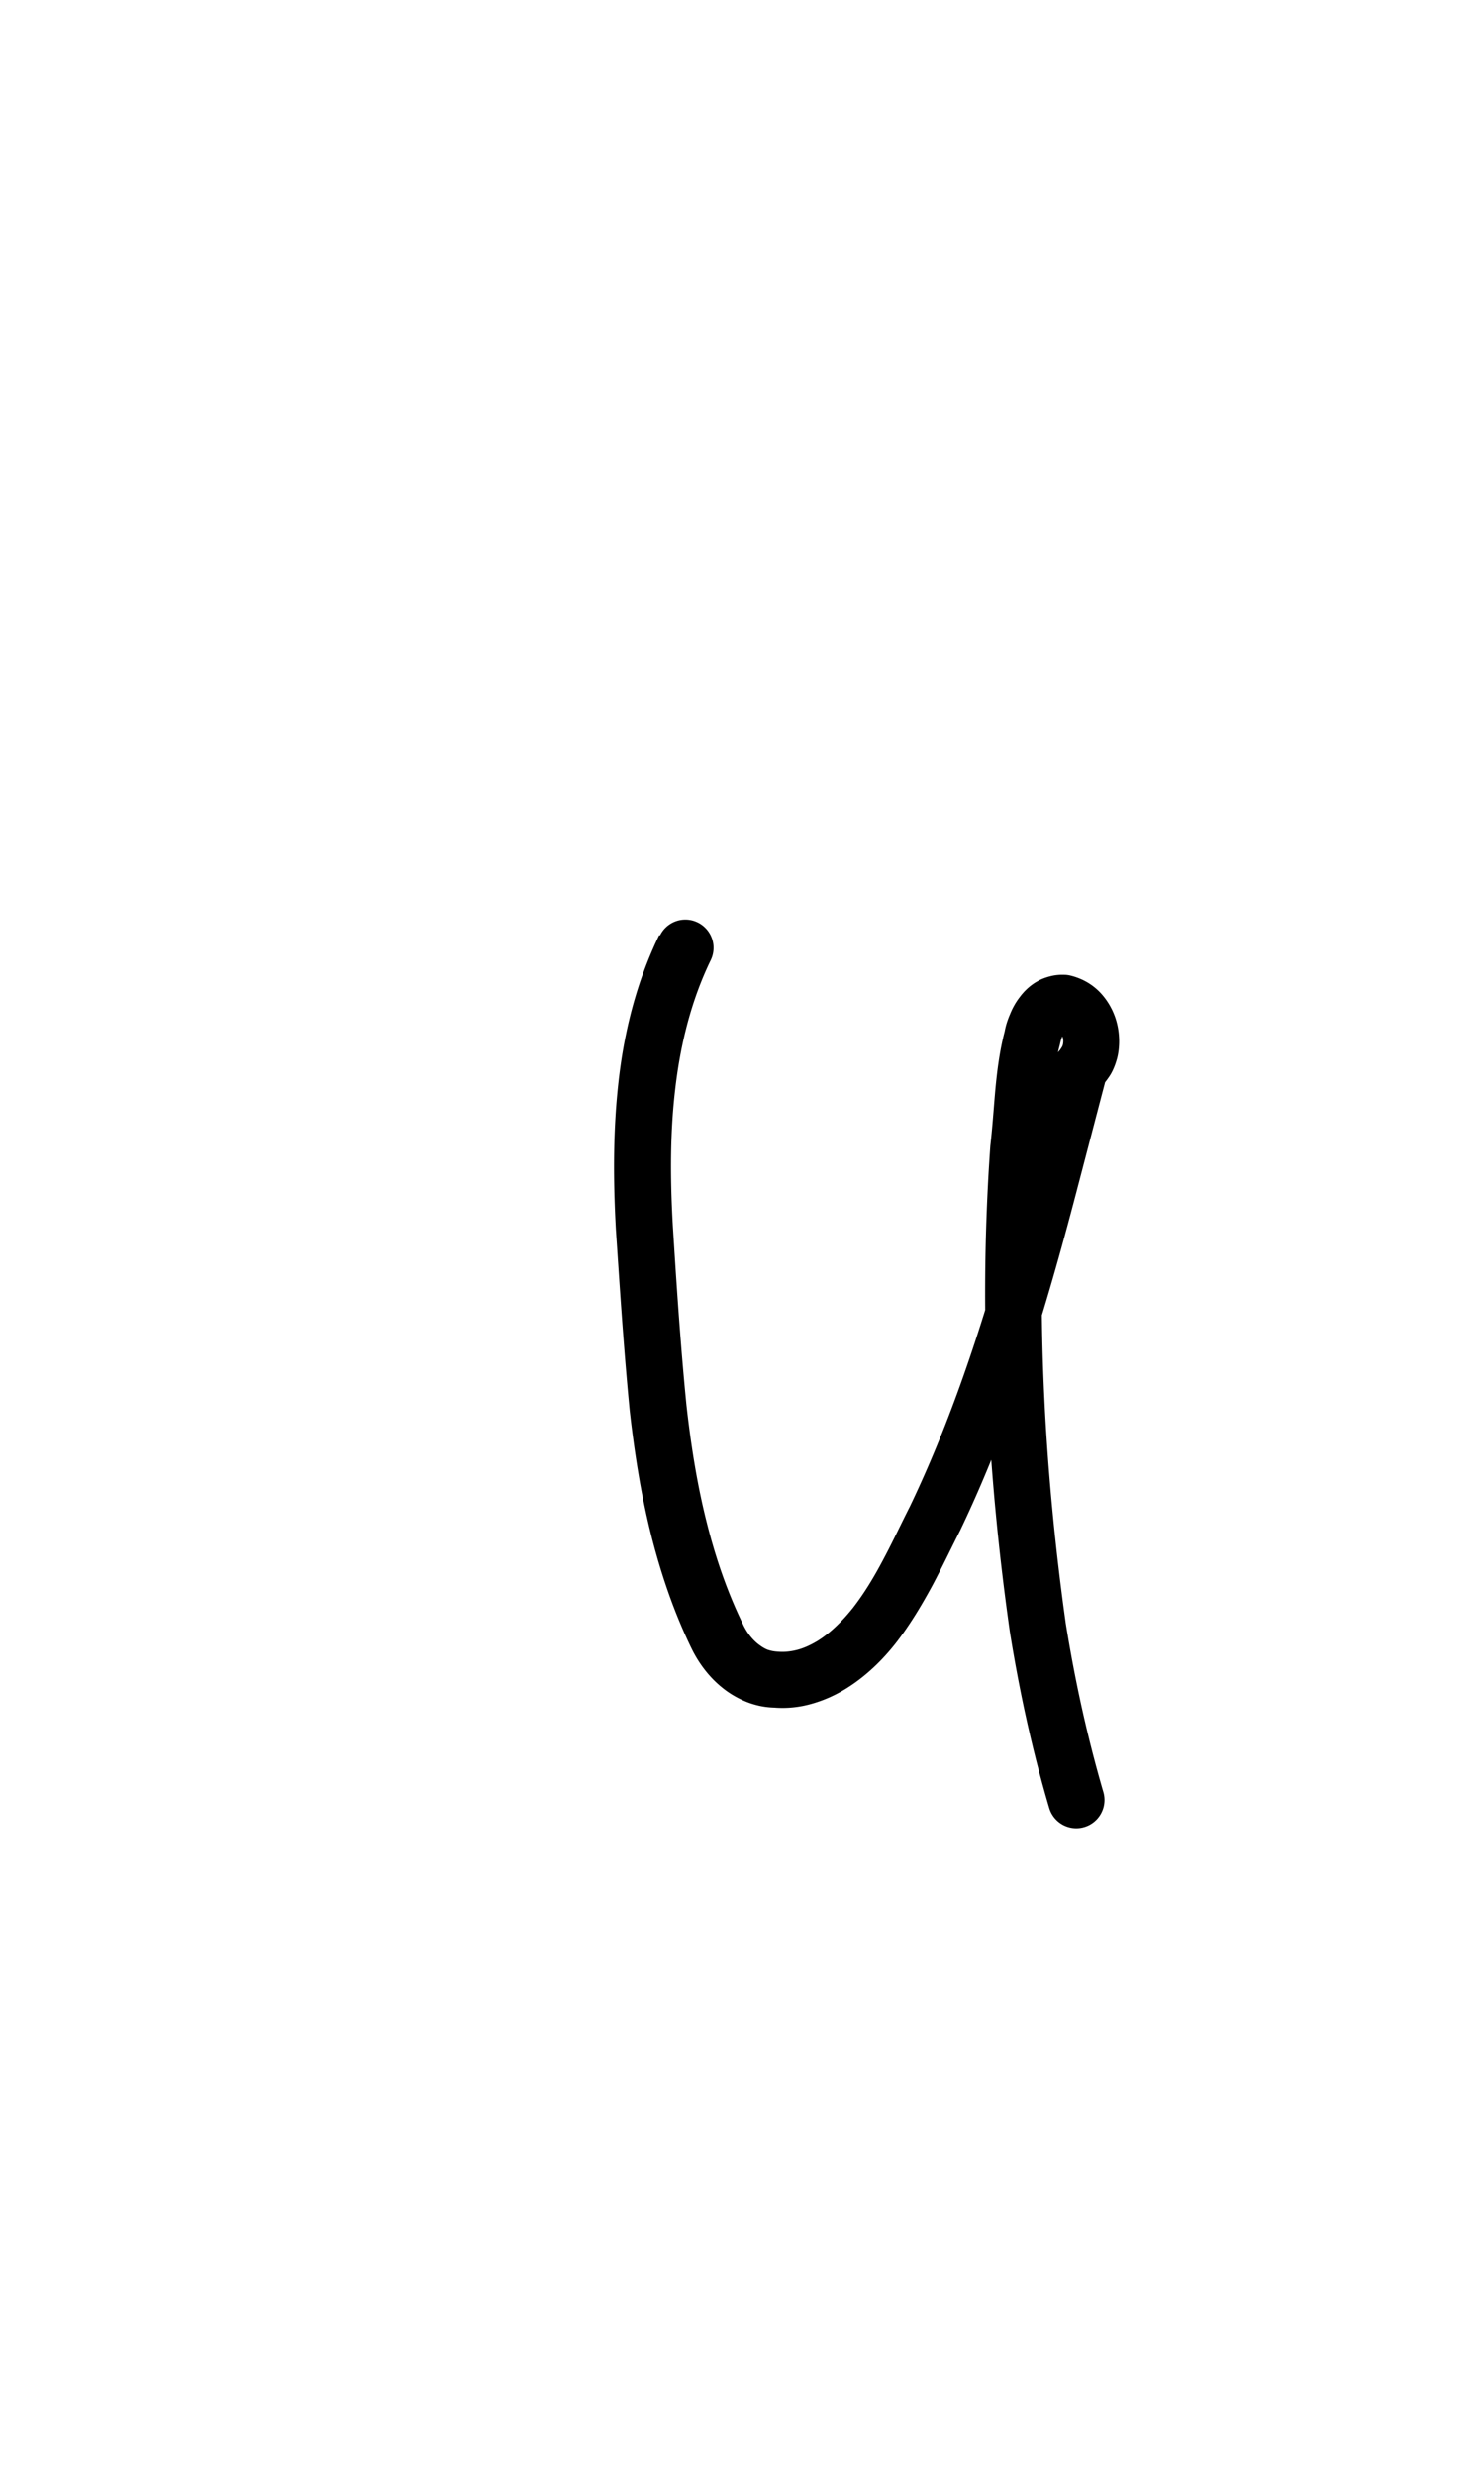 <?xml version="1.0" encoding="UTF-8" standalone="no"?>
<!-- Created with Inkscape (http://www.inkscape.org/) -->

<svg
   width="6mm"
   height="10mm"
   viewBox="0 0 6 10"
   version="1.1"
   id="svg1681"
   inkscape:version="1.2.1 (9c6d41e410, 2022-07-14)"
   sodipodi:docname="lower u 1.5.svg"
   inkscape:export-filename="..\..\..\..\Downloads\lower a diff canvas resize 3.0.png"
   inkscape:export-xdpi="96"
   inkscape:export-ydpi="96"
   xmlns:inkscape="http://www.inkscape.org/namespaces/inkscape"
   xmlns:sodipodi="http://sodipodi.sourceforge.net/DTD/sodipodi-0.dtd"
   xmlns="http://www.w3.org/2000/svg"
   xmlns:svg="http://www.w3.org/2000/svg"
   xmlns:rdf="http://www.w3.org/1999/02/22-rdf-syntax-ns#"
   xmlns:cc="http://creativecommons.org/ns#"
   xmlns:dc="http://purl.org/dc/elements/1.1/">
  <defs
     id="defs1675">
    <inkscape:path-effect
       effect="powerstroke"
       id="path-effect789"
       is_visible="true"
       lpeversion="1"
       offset_points="2.506,0.114"
       not_jump="true"
       sort_points="true"
       interpolator_type="CentripetalCatmullRom"
       interpolator_beta="0.75"
       start_linecap_type="round"
       linejoin_type="spiro"
       miter_limit="4"
       scale_width="1"
       end_linecap_type="round" />
    <inkscape:path-effect
       effect="simplify"
       id="path-effect787"
       is_visible="true"
       lpeversion="1"
       steps="1"
       threshold="0.004"
       smooth_angles="0"
       helper_size="0"
       simplify_individual_paths="false"
       simplify_just_coalesce="false"
       step="1" />
    <inkscape:path-effect
       effect="powerstroke"
       id="path-effect782"
       is_visible="true"
       lpeversion="1"
       offset_points="4.007,0.079 | 8.532,0.105"
       not_jump="true"
       sort_points="true"
       interpolator_type="CentripetalCatmullRom"
       interpolator_beta="0.75"
       start_linecap_type="round"
       linejoin_type="spiro"
       miter_limit="4"
       scale_width="1"
       end_linecap_type="round" />
    <inkscape:path-effect
       effect="simplify"
       id="path-effect780"
       is_visible="true"
       lpeversion="1"
       steps="1"
       threshold="0.004"
       smooth_angles="0"
       helper_size="0"
       simplify_individual_paths="false"
       simplify_just_coalesce="false"
       step="1" />
    <inkscape:path-effect
       effect="powerstroke"
       id="path-effect502"
       is_visible="true"
       lpeversion="1"
       offset_points="3.009,0.216 | 7.36,0.176 | 9.416,0.202"
       not_jump="true"
       sort_points="true"
       interpolator_type="CentripetalCatmullRom"
       interpolator_beta="0.75"
       start_linecap_type="round"
       linejoin_type="spiro"
       miter_limit="4"
       scale_width="1"
       end_linecap_type="round" />
    <inkscape:path-effect
       effect="simplify"
       id="path-effect500"
       is_visible="true"
       lpeversion="1"
       steps="1"
       threshold="0.004"
       smooth_angles="0"
       helper_size="0"
       simplify_individual_paths="false"
       simplify_just_coalesce="false"
       step="1" />
    <inkscape:path-effect
       effect="powerstroke"
       id="path-effect241"
       is_visible="true"
       lpeversion="1"
       offset_points="2.688,0.341"
       not_jump="true"
       sort_points="true"
       interpolator_type="CentripetalCatmullRom"
       interpolator_beta="0.75"
       start_linecap_type="round"
       linejoin_type="spiro"
       miter_limit="4"
       scale_width="1"
       end_linecap_type="round" />
    <inkscape:path-effect
       effect="simplify"
       id="path-effect239"
       is_visible="true"
       lpeversion="1"
       steps="1"
       threshold="0.003"
       smooth_angles="0"
       helper_size="0"
       simplify_individual_paths="false"
       simplify_just_coalesce="false"
       step="1" />
    <inkscape:path-effect
       effect="powerstroke"
       id="path-effect234"
       is_visible="true"
       lpeversion="1"
       offset_points="2.136,0.075"
       not_jump="true"
       sort_points="true"
       interpolator_type="CentripetalCatmullRom"
       interpolator_beta="0.75"
       start_linecap_type="round"
       linejoin_type="spiro"
       miter_limit="4"
       scale_width="1"
       end_linecap_type="round" />
    <inkscape:path-effect
       effect="simplify"
       id="path-effect232"
       is_visible="true"
       lpeversion="1"
       steps="1"
       threshold="0.003"
       smooth_angles="0"
       helper_size="0"
       simplify_individual_paths="false"
       simplify_just_coalesce="false"
       step="1" />
    <inkscape:path-effect
       effect="powerstroke"
       id="path-effect227"
       is_visible="true"
       lpeversion="1"
       offset_points="2.187,0.075"
       not_jump="true"
       sort_points="true"
       interpolator_type="CentripetalCatmullRom"
       interpolator_beta="0.75"
       start_linecap_type="round"
       linejoin_type="spiro"
       miter_limit="4"
       scale_width="1"
       end_linecap_type="round" />
    <inkscape:path-effect
       effect="simplify"
       id="path-effect225"
       is_visible="true"
       lpeversion="1"
       steps="1"
       threshold="0.003"
       smooth_angles="0"
       helper_size="0"
       simplify_individual_paths="false"
       simplify_just_coalesce="false"
       step="1" />
    <inkscape:path-effect
       effect="powerstroke"
       id="path-effect166"
       is_visible="true"
       lpeversion="1"
       offset_points="1.964,0.075"
       not_jump="true"
       sort_points="true"
       interpolator_type="CentripetalCatmullRom"
       interpolator_beta="0.75"
       start_linecap_type="round"
       linejoin_type="spiro"
       miter_limit="4"
       scale_width="1"
       end_linecap_type="round" />
    <inkscape:path-effect
       effect="simplify"
       id="path-effect164"
       is_visible="true"
       lpeversion="1"
       steps="1"
       threshold="0.003"
       smooth_angles="0"
       helper_size="0"
       simplify_individual_paths="false"
       simplify_just_coalesce="false"
       step="1" />
    <inkscape:path-effect
       effect="powerstroke"
       id="path-effect159"
       is_visible="true"
       lpeversion="1"
       offset_points="2.261,0.075"
       not_jump="true"
       sort_points="true"
       interpolator_type="CentripetalCatmullRom"
       interpolator_beta="0.75"
       start_linecap_type="round"
       linejoin_type="spiro"
       miter_limit="4"
       scale_width="1"
       end_linecap_type="round" />
    <inkscape:path-effect
       effect="simplify"
       id="path-effect157"
       is_visible="true"
       lpeversion="1"
       steps="1"
       threshold="0.003"
       smooth_angles="0"
       helper_size="0"
       simplify_individual_paths="false"
       simplify_just_coalesce="false"
       step="1" />
    <inkscape:path-effect
       effect="powerstroke"
       id="path-effect152"
       is_visible="true"
       lpeversion="1"
       offset_points="2.827,0.075"
       not_jump="true"
       sort_points="true"
       interpolator_type="CentripetalCatmullRom"
       interpolator_beta="0.75"
       start_linecap_type="round"
       linejoin_type="spiro"
       miter_limit="4"
       scale_width="1"
       end_linecap_type="round" />
    <inkscape:path-effect
       effect="simplify"
       id="path-effect150"
       is_visible="true"
       lpeversion="1"
       steps="1"
       threshold="0.003"
       smooth_angles="0"
       helper_size="0"
       simplify_individual_paths="false"
       simplify_just_coalesce="false"
       step="1" />
    <inkscape:path-effect
       effect="powerstroke"
       id="path-effect145"
       is_visible="true"
       lpeversion="1"
       offset_points="3.837,0.075"
       not_jump="true"
       sort_points="true"
       interpolator_type="CentripetalCatmullRom"
       interpolator_beta="0.75"
       start_linecap_type="round"
       linejoin_type="spiro"
       miter_limit="4"
       scale_width="1"
       end_linecap_type="round" />
    <inkscape:path-effect
       effect="simplify"
       id="path-effect143"
       is_visible="true"
       lpeversion="1"
       steps="1"
       threshold="0.003"
       smooth_angles="0"
       helper_size="0"
       simplify_individual_paths="false"
       simplify_just_coalesce="false"
       step="1" />
    <inkscape:path-effect
       effect="powerstroke"
       id="path-effect138"
       is_visible="true"
       lpeversion="1"
       offset_points="2.688,0.075"
       not_jump="true"
       sort_points="true"
       interpolator_type="CentripetalCatmullRom"
       interpolator_beta="0.75"
       start_linecap_type="round"
       linejoin_type="spiro"
       miter_limit="4"
       scale_width="1"
       end_linecap_type="round" />
    <inkscape:path-effect
       effect="simplify"
       id="path-effect136"
       is_visible="true"
       lpeversion="1"
       steps="1"
       threshold="0.003"
       smooth_angles="0"
       helper_size="0"
       simplify_individual_paths="false"
       simplify_just_coalesce="false"
       step="1" />
    <inkscape:path-effect
       effect="powerstroke"
       id="path-effect131"
       is_visible="true"
       lpeversion="1"
       offset_points="1.994,0.075"
       not_jump="true"
       sort_points="true"
       interpolator_type="CentripetalCatmullRom"
       interpolator_beta="0.75"
       start_linecap_type="round"
       linejoin_type="spiro"
       miter_limit="4"
       scale_width="1"
       end_linecap_type="round" />
    <inkscape:path-effect
       effect="simplify"
       id="path-effect129"
       is_visible="true"
       lpeversion="1"
       steps="1"
       threshold="0.003"
       smooth_angles="0"
       helper_size="0"
       simplify_individual_paths="false"
       simplify_just_coalesce="false"
       step="1" />
  </defs>
  <sodipodi:namedview
     id="base"
     pagecolor="#ffffff"
     bordercolor="#666666"
     borderopacity="1.0"
     inkscape:pageopacity="0.0"
     inkscape:pageshadow="2"
     inkscape:zoom="7.919596"
     inkscape:cx="-5.3033008"
     inkscape:cy="20.834396"
     inkscape:document-units="mm"
     inkscape:current-layer="layer1"
     showgrid="false"
     fit-margin-top="0"
     fit-margin-left="0"
     fit-margin-right="0"
     fit-margin-bottom="0"
     inkscape:window-width="1920"
     inkscape:window-height="974"
     inkscape:window-x="-11"
     inkscape:window-y="2869"
     inkscape:window-maximized="1"
     showguides="true"
     inkscape:guide-bbox="true"
     inkscape:snap-bbox="true"
     inkscape:bbox-nodes="true"
     inkscape:snap-nodes="false"
     inkscape:snap-others="false"
     inkscape:snap-page="true"
     inkscape:snap-grids="false"
     inkscape:snap-to-guides="false"
     inkscape:snap-global="false"
     inkscape:pagecheckerboard="0"
     inkscape:showpageshadow="2"
     inkscape:deskcolor="#d1d1d1">
    <sodipodi:guide
       position="-6.181,9.499"
       orientation="0,1"
       id="guide816"
       inkscape:locked="false" />
    <sodipodi:guide
       position="-4.41,10.647"
       orientation="0,1"
       id="guide818"
       inkscape:locked="false" />
    <sodipodi:guide
       position="2.76,11.096"
       orientation="1,0"
       id="guide820"
       inkscape:locked="false" />
    <sodipodi:guide
       position="3.657,10.942"
       orientation="1,0"
       id="guide822"
       inkscape:locked="false" />
    <sodipodi:guide
       position="-0.052,9.749"
       orientation="1,0"
       id="guide1853"
       inkscape:locked="false" />
    <sodipodi:guide
       position="-2.372,3.018"
       orientation="0,1"
       id="guide1855"
       inkscape:locked="false" />
  </sodipodi:namedview>
  <g
     inkscape:label="Layer 1"
     inkscape:groupmode="layer"
     id="layer1"
     transform="translate(17.028,-147.229)">
    <path
       d="m -14.363,151.008 c -0.07,0.145 -0.135,0.334 -0.164,0.59 -0.021,0.184 -0.023,0.378 -0.011,0.597 0.014,0.208 0.031,0.477 0.056,0.734 0.018,0.159 0.043,0.326 0.084,0.492 0.035,0.141 0.086,0.304 0.165,0.467 0.026,0.054 0.067,0.114 0.126,0.161 0.027,0.022 0.059,0.041 0.095,0.056 0.035,0.014 0.073,0.023 0.115,0.024 0.049,0.004 0.102,-0.001 0.153,-0.016 0.049,-0.014 0.095,-0.035 0.137,-0.061 0.081,-0.05 0.15,-0.118 0.205,-0.189 0.056,-0.073 0.101,-0.149 0.143,-0.226 0.04,-0.075 0.076,-0.151 0.113,-0.224 0.214,-0.446 0.353,-0.918 0.478,-1.398 0.037,-0.141 0.071,-0.272 0.108,-0.413 0.008,-0.01 0.015,-0.02 0.022,-0.031 0.013,-0.022 0.021,-0.045 0.027,-0.067 0.011,-0.045 0.01,-0.093 -1.6e-5,-0.136 -0.01,-0.043 -0.031,-0.086 -0.063,-0.122 -0.016,-0.018 -0.035,-0.034 -0.057,-0.047 -0.022,-0.013 -0.047,-0.023 -0.074,-0.029 -0.006,-0.001 -0.012,-0.002 -0.019,-0.002 -0.02,-7.2e-4 -0.039,0.001 -0.058,0.006 -0.019,0.005 -0.036,0.011 -0.051,0.02 -0.031,0.017 -0.055,0.041 -0.072,0.064 -0.018,0.023 -0.031,0.048 -0.04,0.071 -0.01,0.023 -0.017,0.046 -0.021,0.068 -0.021,0.08 -0.031,0.163 -0.038,0.238 -0.007,0.081 -0.012,0.155 -0.02,0.224 -0.051,0.716 -0.003,1.387 0.079,1.964 0.048,0.299 0.107,0.535 0.159,0.711 a 0.114,0.114 90 0 0 0.219,-0.064 c -0.049,-0.168 -0.106,-0.395 -0.152,-0.681 -0.079,-0.564 -0.126,-1.218 -0.077,-1.908 0.009,-0.072 0.013,-0.149 0.02,-0.224 0.007,-0.071 0.015,-0.14 0.033,-0.206 0.003,-0.015 0.006,-0.025 0.01,-0.034 0.004,-0.009 0.008,-0.016 0.011,-0.02 0.003,-0.004 0.004,-0.004 0.002,-0.002 -0.001,7.1e-4 -0.003,0.001 -0.005,0.002 -0.002,5.2e-4 -0.004,6e-4 -0.005,5.7e-4 -0.001,-5e-5 -0.003,-6e-5 -0.004,9e-5 -0.001,1.4e-4 -0.003,4e-4 -0.004,5.5e-4 -0.001,1.4e-4 -0.003,1.3e-4 -0.004,-2e-4 -0.001,-3.2e-4 -0.003,-9.8e-4 -0.004,-0.002 9.41e-4,5.7e-4 0.002,0.002 0.004,0.004 0.004,0.004 0.008,0.012 0.011,0.022 0.003,0.011 0.002,0.02 4.4e-4,0.028 -8.62e-4,0.003 -0.002,0.006 -0.003,0.008 -0.003,0.005 -0.006,0.01 -0.01,0.015 -0.004,0.005 -0.008,0.009 -0.012,0.014 -0.004,0.005 -0.007,0.009 -0.01,0.015 -0.003,0.005 -0.004,0.011 -0.006,0.017 -0.038,0.143 -0.077,0.298 -0.115,0.441 -0.124,0.477 -0.259,0.931 -0.462,1.355 -0.039,0.077 -0.071,0.146 -0.109,0.217 -0.038,0.072 -0.077,0.136 -0.122,0.194 -0.043,0.054 -0.092,0.102 -0.144,0.134 -0.027,0.016 -0.053,0.028 -0.079,0.035 -0.026,0.007 -0.052,0.01 -0.078,0.008 -0.019,-7.8e-4 -0.032,-0.004 -0.044,-0.008 -0.013,-0.005 -0.025,-0.013 -0.037,-0.022 -0.027,-0.021 -0.049,-0.051 -0.063,-0.082 -0.071,-0.146 -0.117,-0.292 -0.149,-0.422 -0.038,-0.153 -0.062,-0.31 -0.079,-0.462 -0.025,-0.251 -0.042,-0.516 -0.055,-0.724 -0.012,-0.21 -0.01,-0.39 0.01,-0.557 0.027,-0.23 0.084,-0.395 0.143,-0.517 a 0.114,0.114 90 0 0 -0.205,-0.1 z"
       id="path-1"
       inkscape:path-effect="#path-effect787;#path-effect789"
       inkscape:original-d="m -14.260403,151.05807 c -0.243488,0.50426 -0.167419,1.07918 -0.129144,1.61751 0.02421,0.35646 0.07458,0.71801 0.208879,1.05144 0.04894,0.11734 0.106843,0.25283 0.246191,0.28251 0.224735,0.0486 0.411906,-0.14659 0.516962,-0.32229 0.235816,-0.411 0.404872,-0.85652 0.533053,-1.31188 0.07935,-0.27464 0.148545,-0.55205 0.221474,-0.82843 0.133654,-0.12509 -0.05606,-0.39358 -0.170534,-0.18916 -0.05927,0.1508 -0.05458,0.31837 -0.07505,0.4777 -0.04978,0.6458 -0.01641,1.29672 0.06989,1.93791 0.03832,0.24606 0.09088,0.49004 0.160735,0.72912"
       style="fill:#000000;fill-rule:nonzero;stroke:none;stroke-width:1.229" />
  </g>
</svg>

